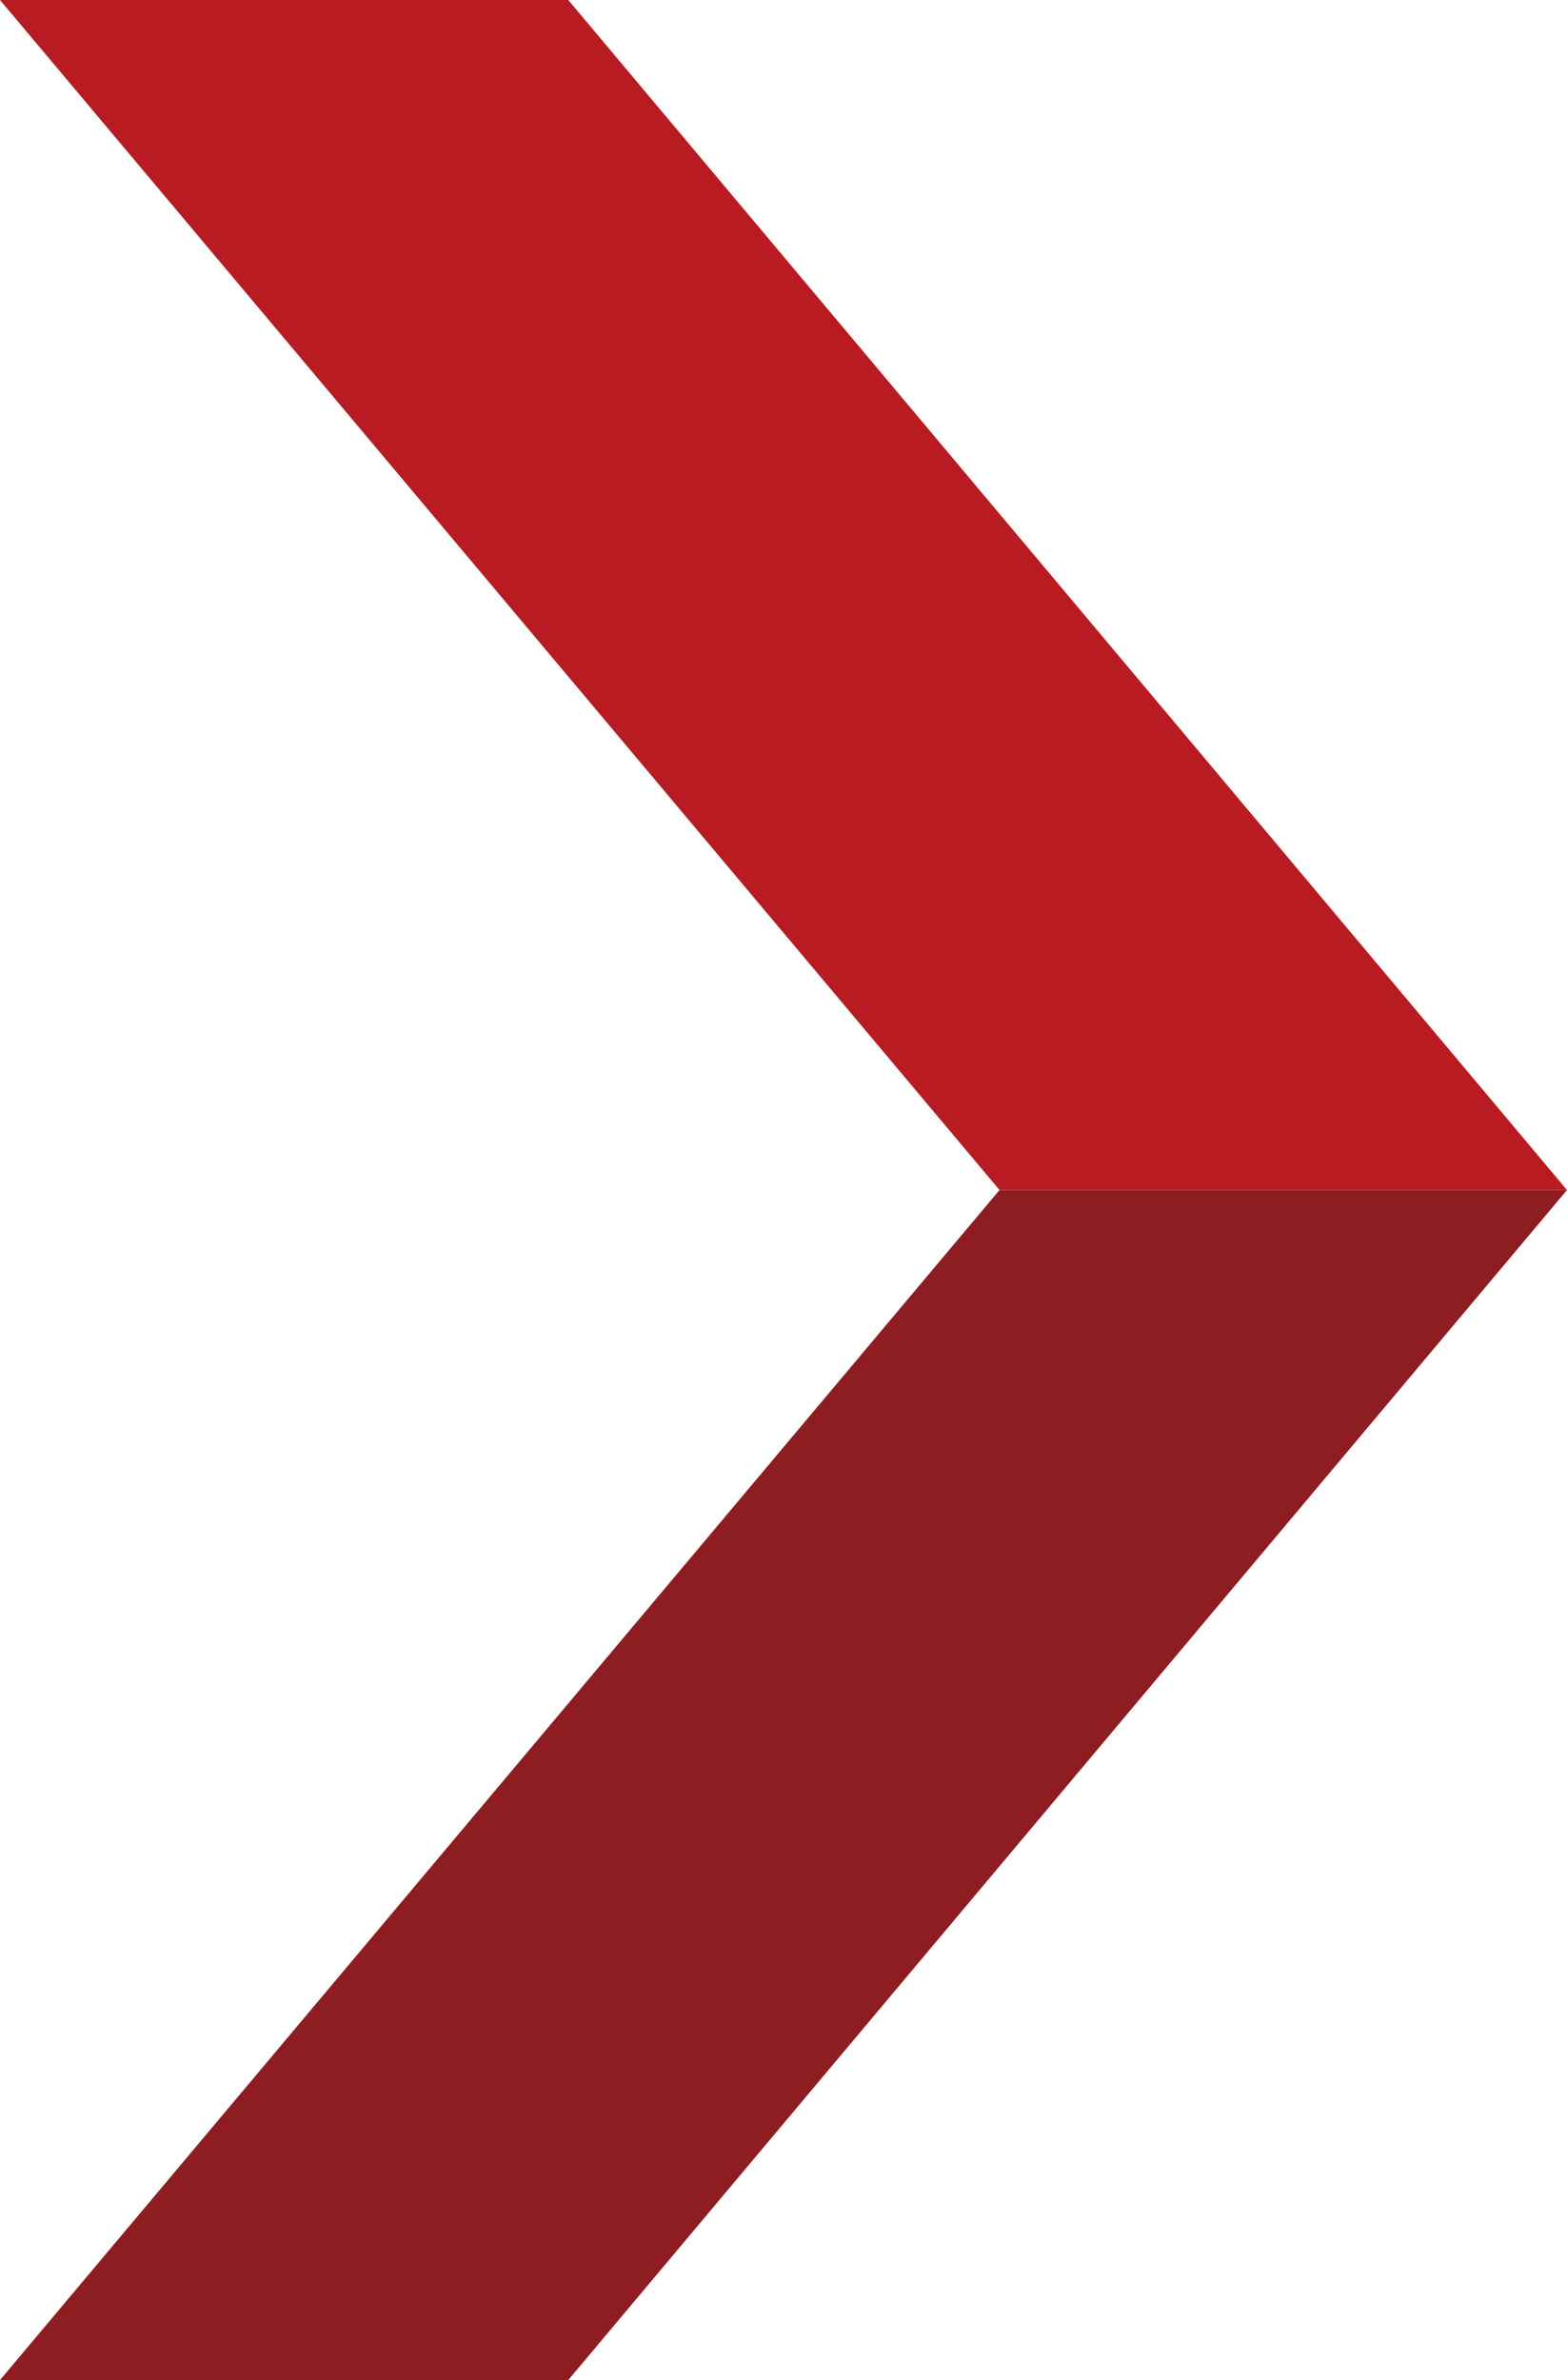 <svg id="圖層_3" data-name="圖層 3" xmlns="http://www.w3.org/2000/svg" viewBox="0 0 19.66 29.86"><defs><style>.cls-1{fill:#b81c22;}.cls-2{fill:#8e1d22;}</style></defs><polygon class="cls-1" points="19.66 14.93 12.54 14.93 0 0 7.13 0 19.66 14.93"/><polygon class="cls-2" points="0 29.86 7.13 29.86 19.66 14.93 12.54 14.93 0 29.86"/></svg>